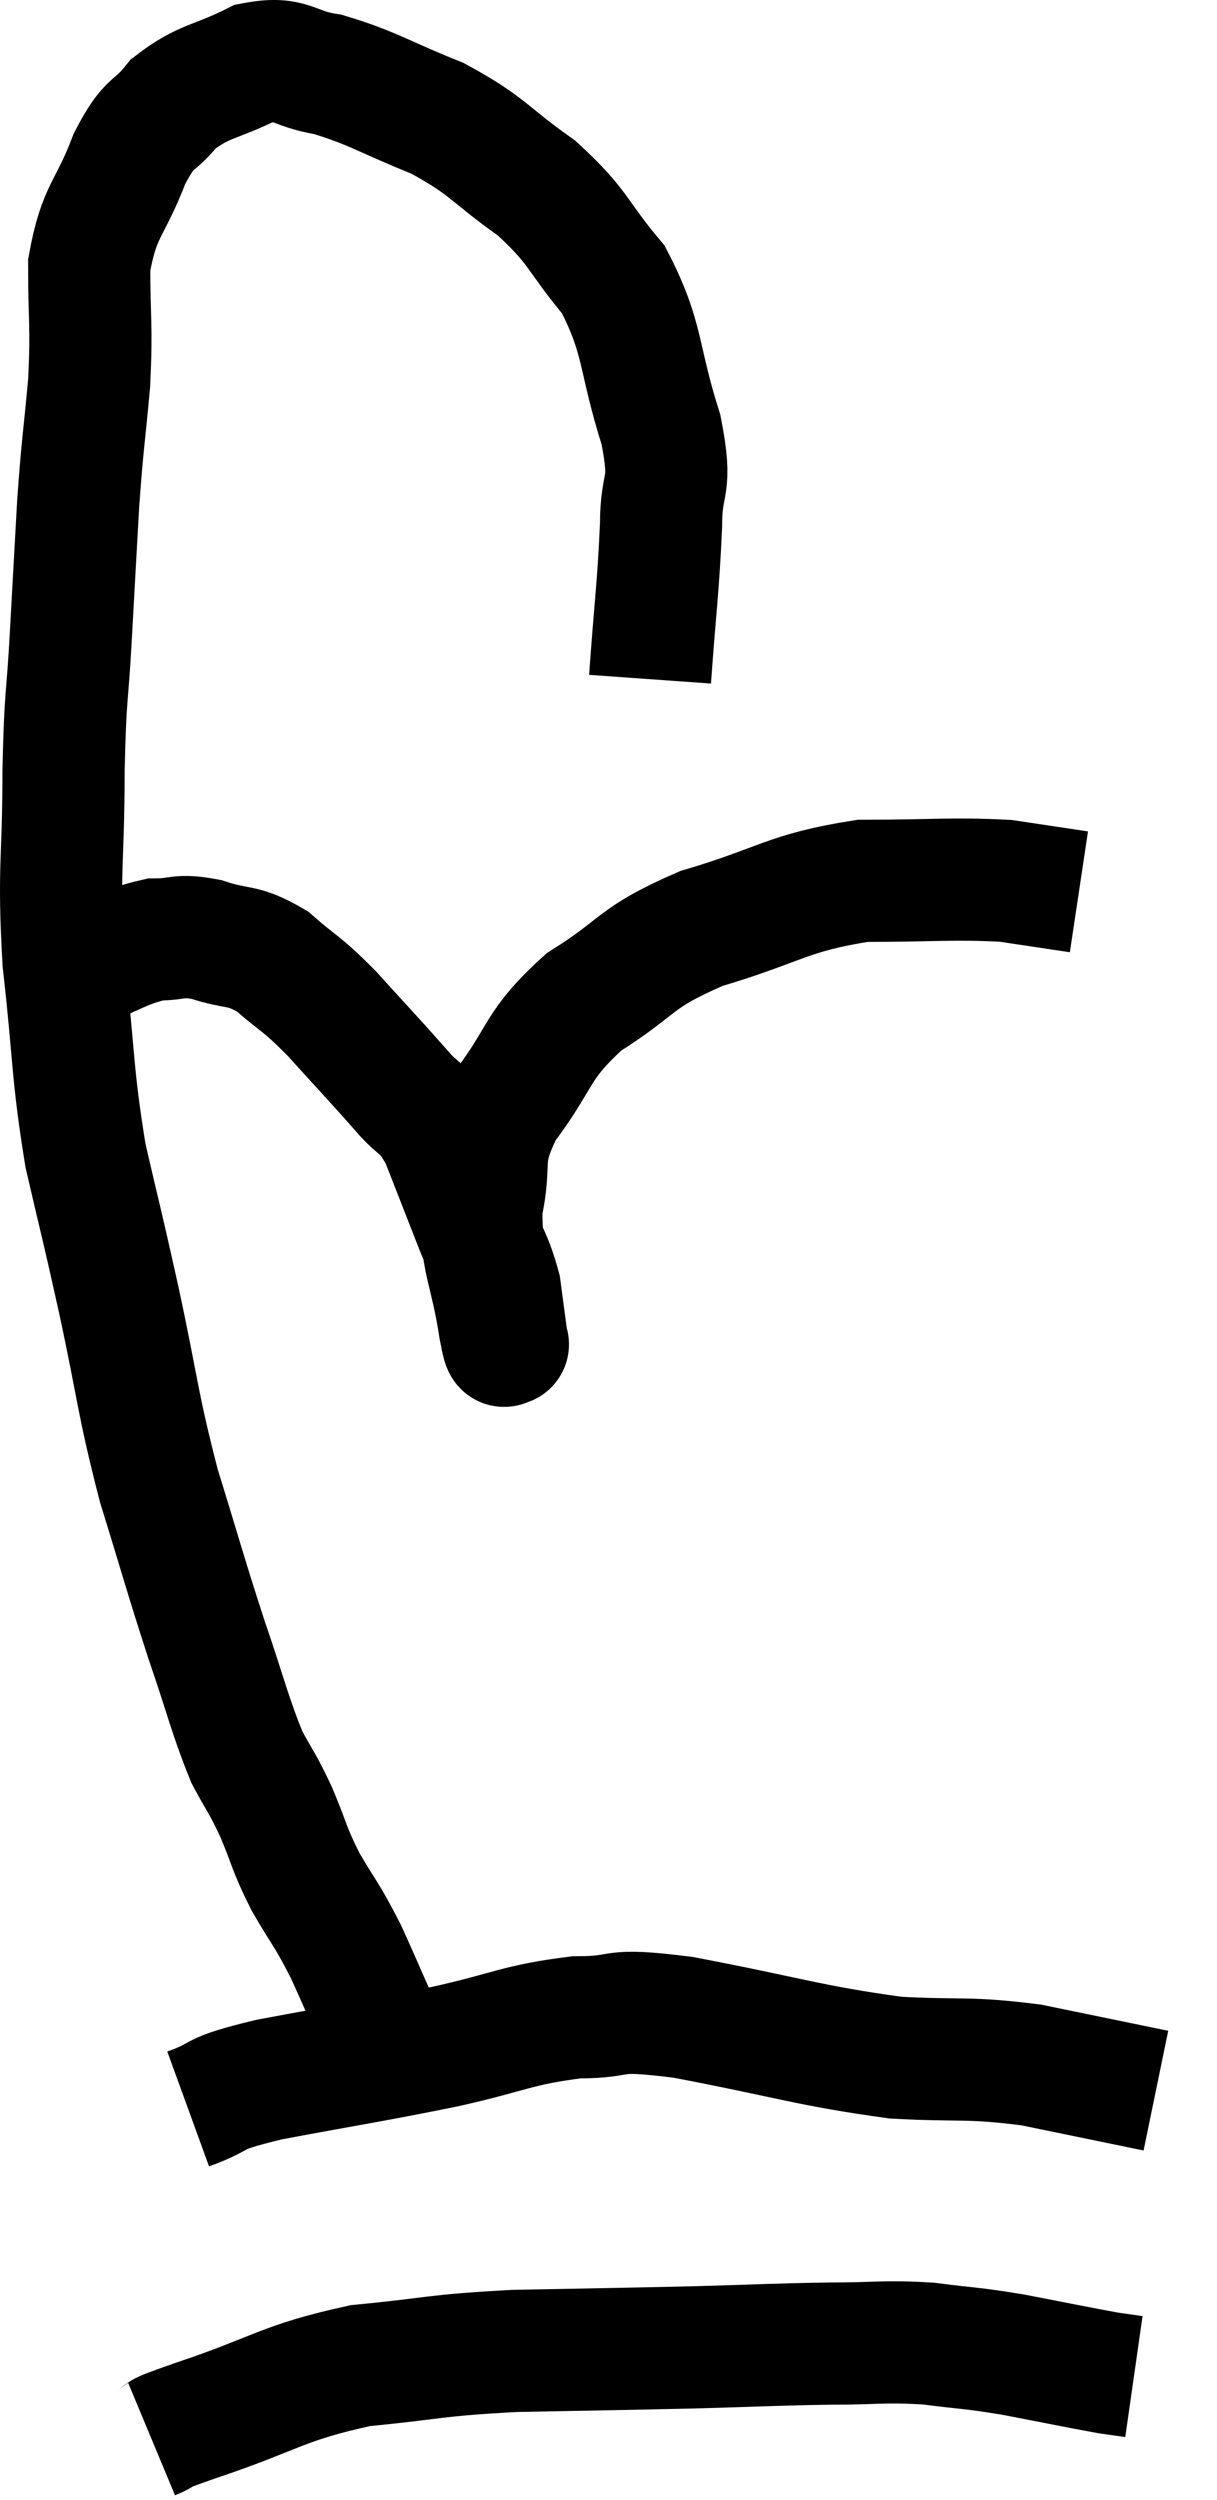 <svg xmlns="http://www.w3.org/2000/svg" viewBox="8.32 4.904 19.92 40.916" width="19.92" height="40.916"><path d="M 18.96 16.02 C 19.05 14.76, 19.095 14.52, 19.14 13.5 C 19.14 12.72, 19.335 12.945, 19.14 11.94 C 18.75 10.71, 18.87 10.47, 18.36 9.48 C 17.73 8.73, 17.82 8.64, 17.1 7.98 C 16.29 7.41, 16.335 7.305, 15.48 6.84 C 14.58 6.48, 14.43 6.345, 13.68 6.12 C 13.08 6.03, 13.11 5.82, 12.48 5.94 C 11.82 6.27, 11.67 6.21, 11.16 6.6 C 10.8 7.05, 10.785 6.84, 10.44 7.5 C 10.11 8.37, 9.945 8.325, 9.78 9.24 C 9.78 10.2, 9.825 10.185, 9.78 11.16 C 9.69 12.15, 9.675 12.105, 9.6 13.14 C 9.54 14.22, 9.54 14.205, 9.48 15.3 C 9.42 16.41, 9.39 16.185, 9.36 17.52 C 9.36 19.08, 9.27 19.065, 9.36 20.64 C 9.54 22.23, 9.495 22.44, 9.72 23.82 C 9.99 24.99, 9.96 24.81, 10.26 26.16 C 10.59 27.69, 10.56 27.825, 10.92 29.22 C 11.31 30.48, 11.34 30.63, 11.7 31.74 C 12.03 32.7, 12.075 32.955, 12.36 33.66 C 12.6 34.11, 12.6 34.05, 12.84 34.56 C 13.08 35.13, 13.035 35.13, 13.32 35.7 C 13.65 36.27, 13.65 36.195, 13.98 36.84 C 14.31 37.56, 14.385 37.785, 14.64 38.28 C 14.82 38.55, 14.91 38.685, 15 38.82 L 15 38.82" fill="none" stroke="black" stroke-width="2"></path><path d="M 11.4 39.42 C 12.06 39.18, 11.67 39.195, 12.72 38.94 C 14.16 38.67, 14.34 38.655, 15.6 38.4 C 16.68 38.16, 16.785 38.04, 17.76 37.92 C 18.63 37.92, 18.195 37.755, 19.5 37.92 C 21.24 38.25, 21.555 38.385, 22.98 38.58 C 24.09 38.64, 24.135 38.565, 25.2 38.7 C 26.22 38.91, 26.73 39.015, 27.24 39.12 L 27.24 39.12" fill="none" stroke="black" stroke-width="2"></path><path d="M 10.8 44.82 C 11.16 44.67, 10.665 44.82, 11.52 44.52 C 12.87 44.07, 12.915 43.905, 14.22 43.62 C 15.48 43.5, 15.36 43.455, 16.74 43.38 C 18.24 43.35, 18.45 43.35, 19.74 43.32 C 20.82 43.29, 20.955 43.275, 21.9 43.26 C 22.71 43.26, 22.77 43.215, 23.52 43.26 C 24.21 43.35, 24.165 43.32, 24.9 43.44 C 25.68 43.59, 25.965 43.65, 26.46 43.74 C 26.67 43.77, 26.775 43.785, 26.88 43.8 L 26.88 43.8" fill="none" stroke="black" stroke-width="2"></path><path d="M 9.6 20.76 C 10.23 20.52, 10.335 20.4, 10.86 20.28 C 11.28 20.28, 11.22 20.19, 11.7 20.28 C 12.24 20.46, 12.27 20.34, 12.78 20.64 C 13.26 21.06, 13.215 20.955, 13.74 21.48 C 14.31 22.11, 14.43 22.23, 14.88 22.74 C 15.21 23.13, 15.24 22.98, 15.54 23.52 C 15.81 24.21, 15.84 24.285, 16.08 24.9 C 16.29 25.44, 16.365 25.485, 16.5 25.98 C 16.56 26.43, 16.59 26.655, 16.62 26.88 C 16.62 26.88, 16.62 26.88, 16.62 26.88 C 16.62 26.88, 16.65 26.94, 16.62 26.88 C 16.56 26.76, 16.605 27.195, 16.5 26.64 C 16.35 25.65, 16.185 25.56, 16.2 24.66 C 16.38 23.85, 16.14 23.88, 16.56 23.04 C 17.22 22.17, 17.07 22.035, 17.88 21.3 C 18.84 20.7, 18.66 20.595, 19.8 20.1 C 21.12 19.71, 21.195 19.515, 22.44 19.32 C 23.61 19.32, 23.895 19.275, 24.78 19.32 C 25.38 19.41, 25.68 19.455, 25.98 19.5 C 25.98 19.5, 25.98 19.5, 25.98 19.5 L 25.98 19.5" fill="none" stroke="black" stroke-width="2"></path></svg>